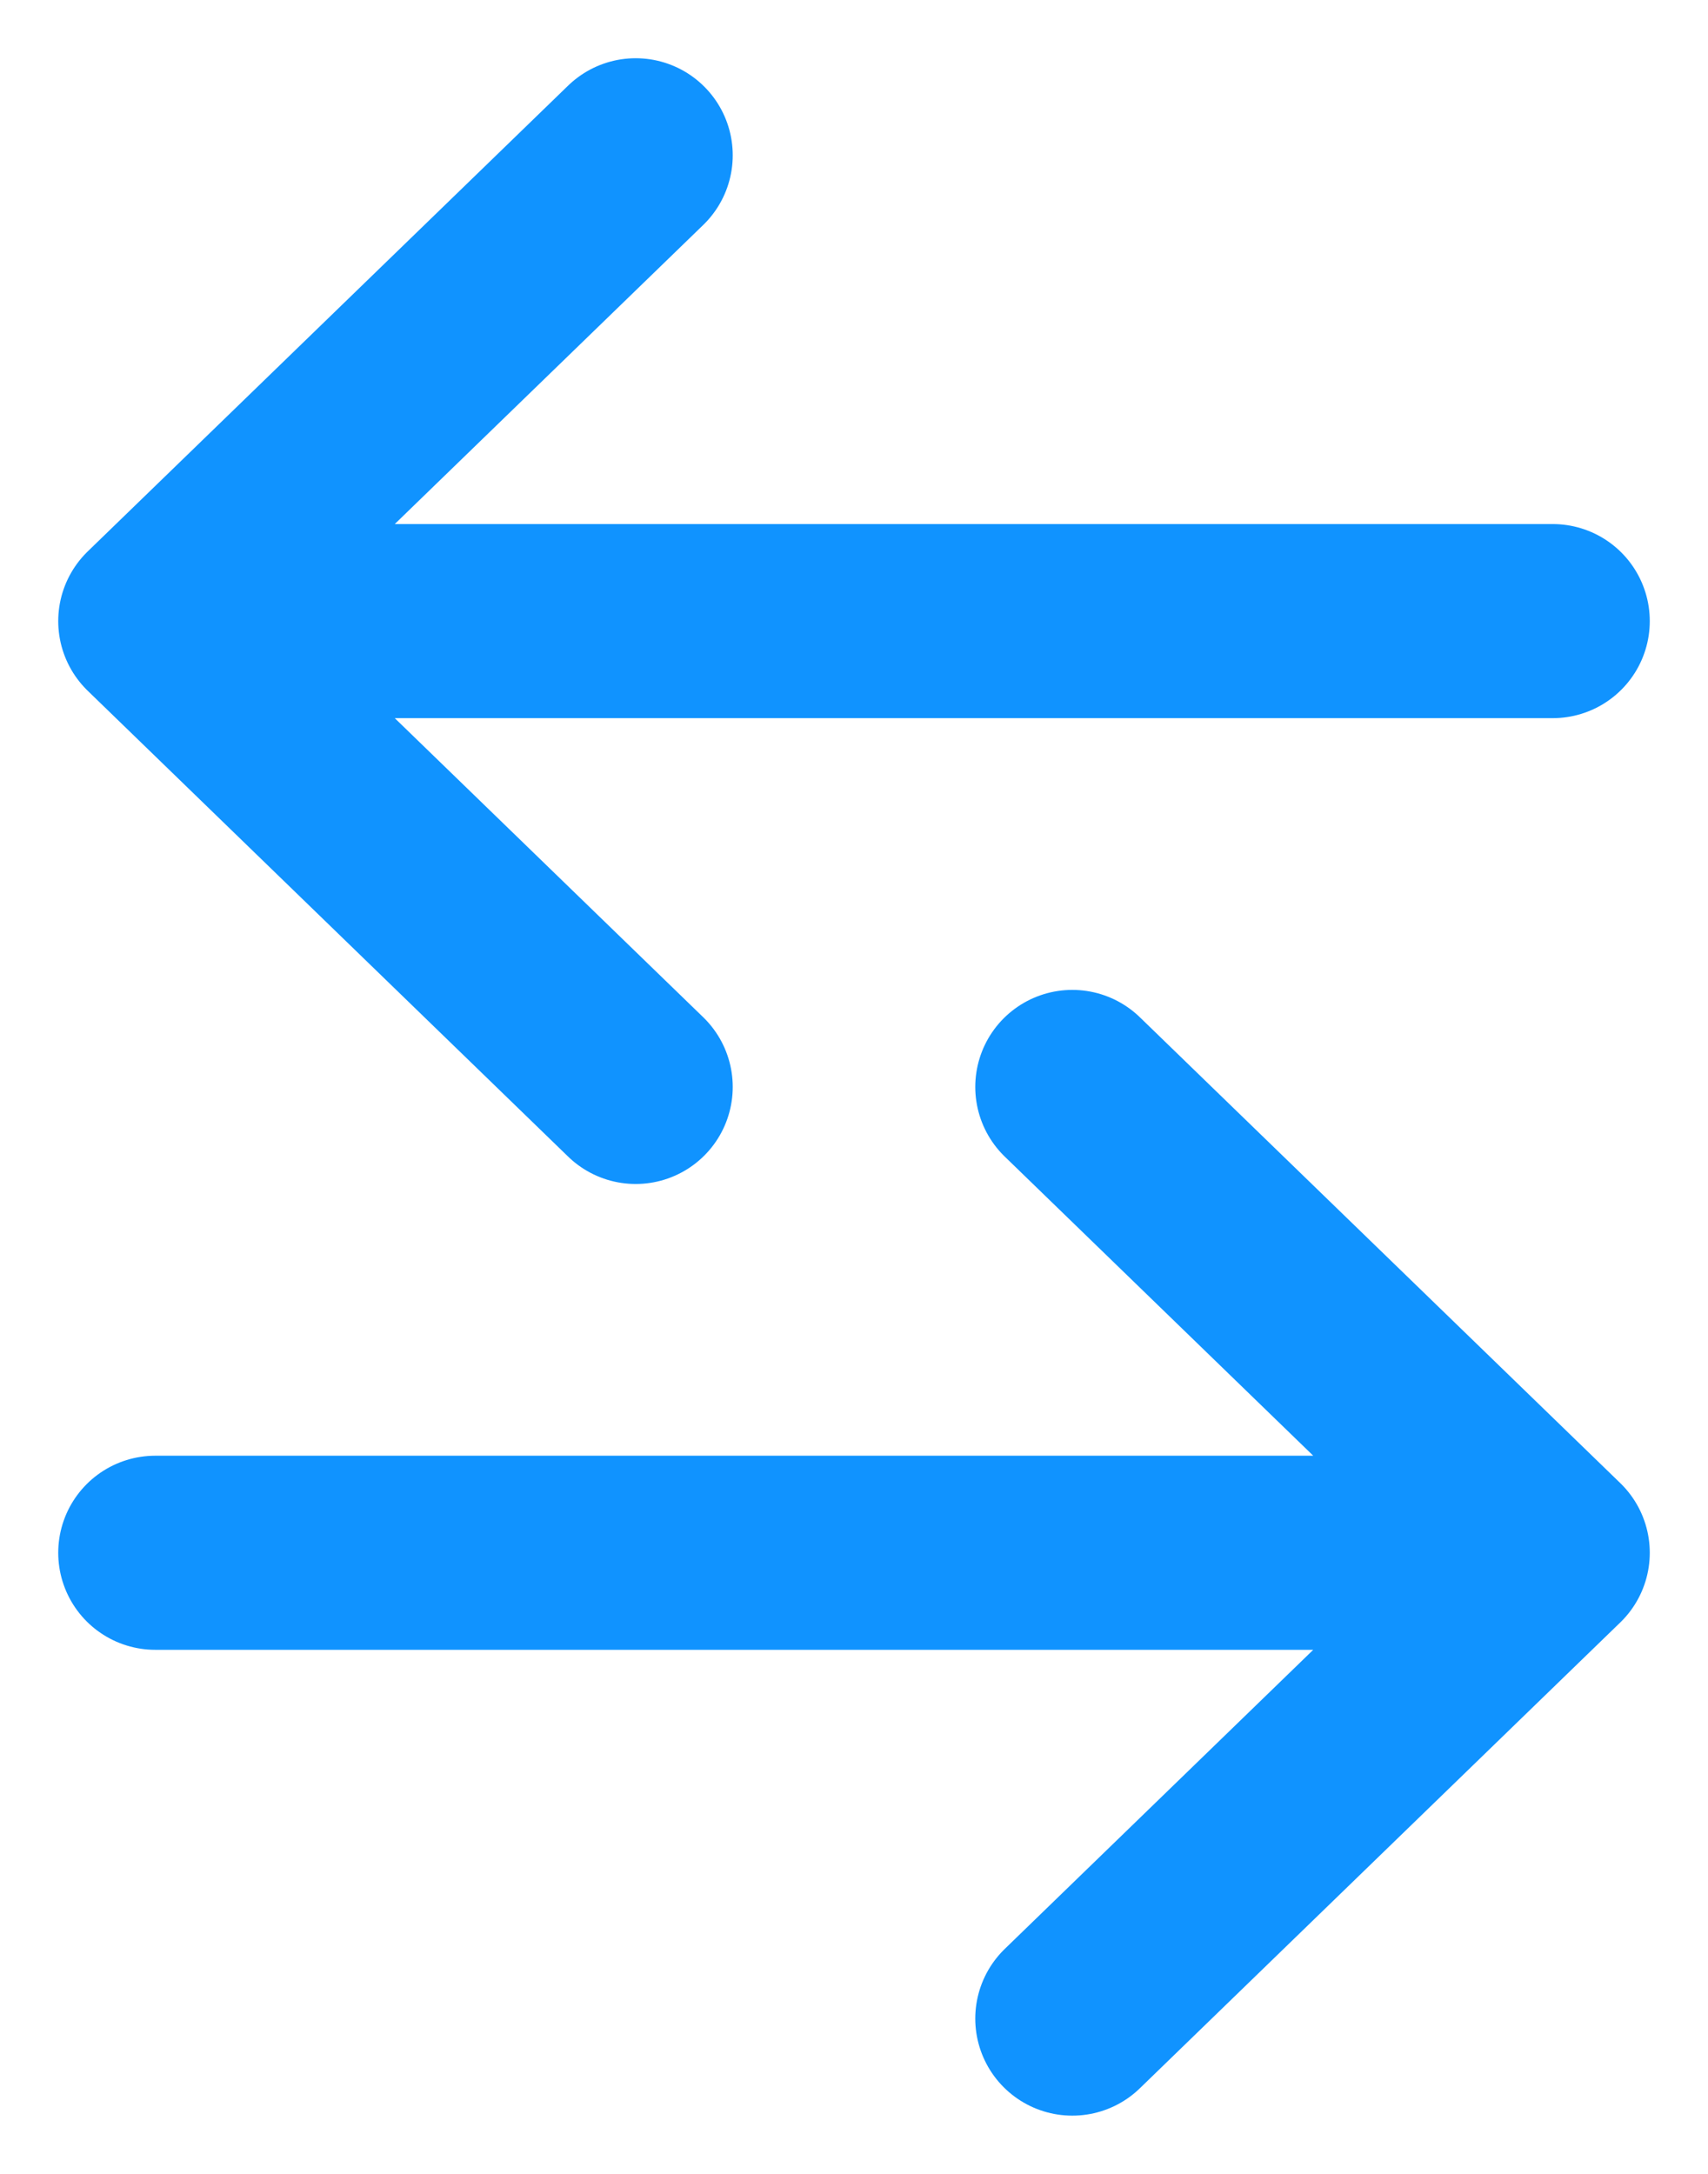 <svg width="22" height="28" viewBox="0 0 22 28" fill="none" xmlns="http://www.w3.org/2000/svg">
<path d="M20 8L2 8M2 8L8.188 2M2 8L8.188 14" stroke="#1093FF" stroke-width="2.5" stroke-linecap="round" stroke-linejoin="round"/>
<path d="M2 20L20 20M20 20L13.812 14M20 20L13.812 26" stroke="#1093FF" stroke-width="2.5" stroke-linecap="round" stroke-linejoin="round"/>
</svg>
